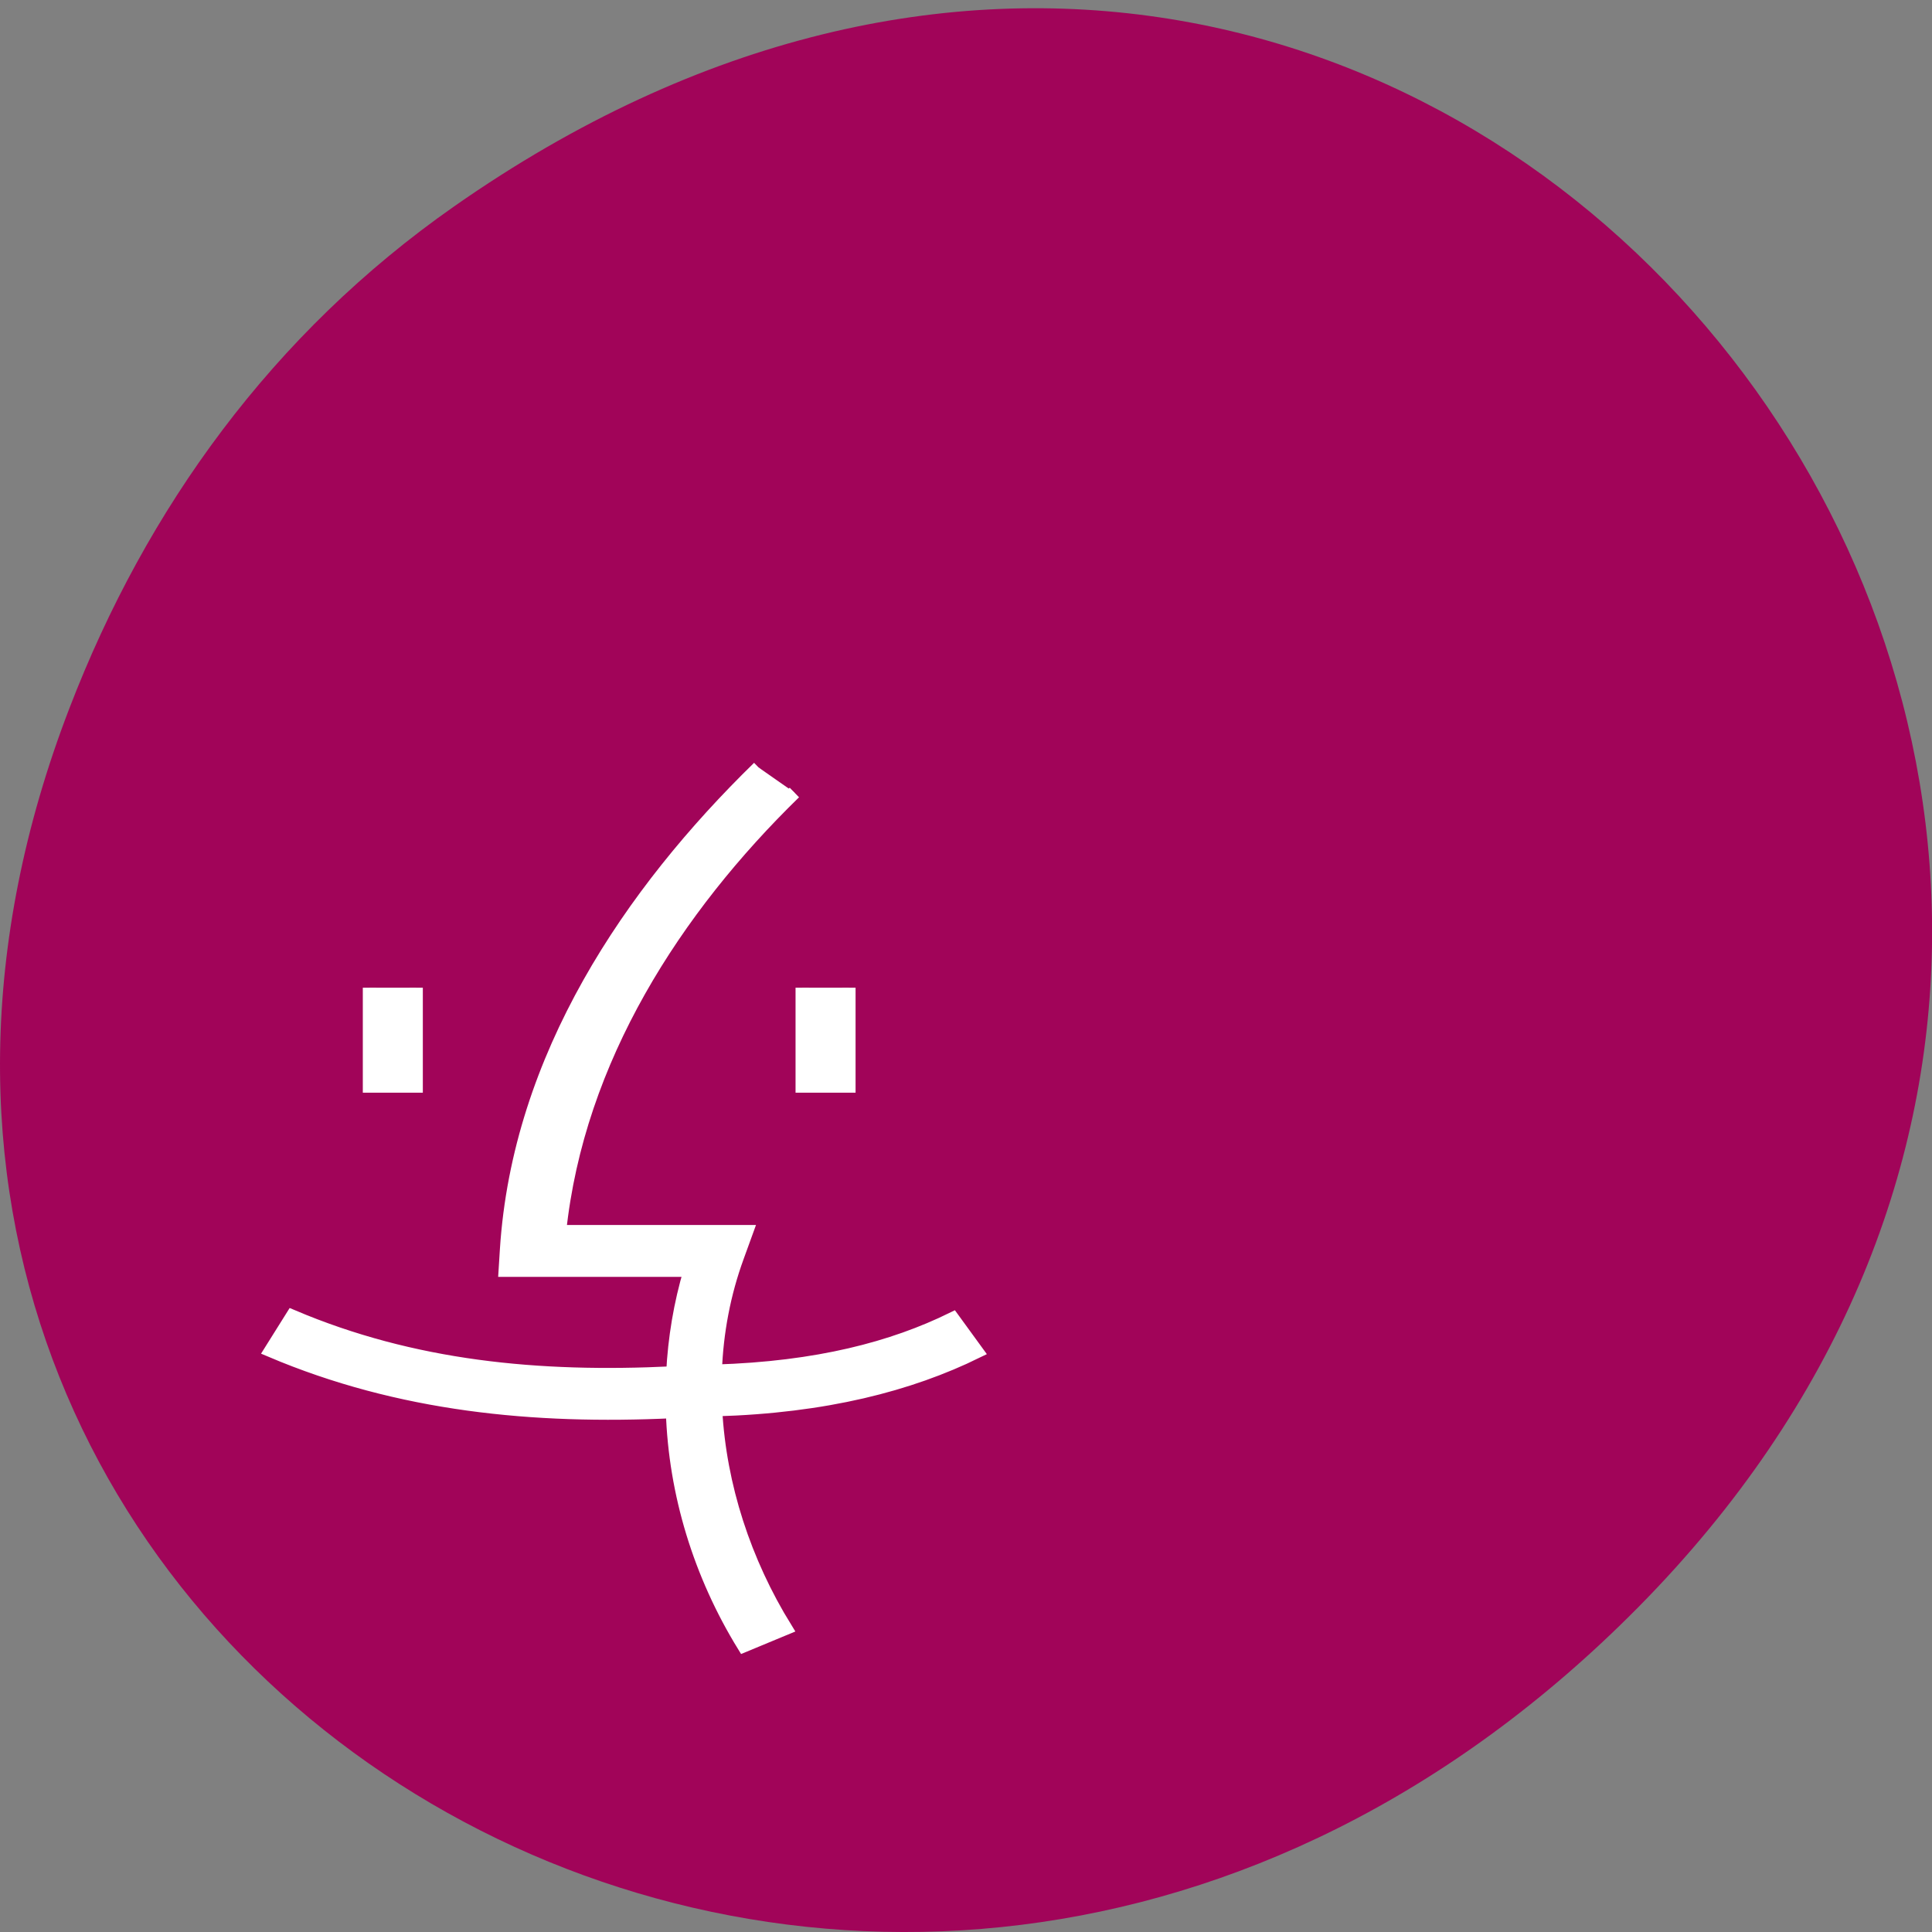 <svg xmlns="http://www.w3.org/2000/svg" viewBox="0 0 48 48"><rect x="0" y="0" width="48" height="48" fill="#808080" stroke="none"/><path d="m 11.281 5.129 c 24.551 -17.188 49.43 14.555 29.422 34.801 c -18.848 19.07 -48.13 1.391 -38.973 -22.348 c 1.906 -4.953 5.04 -9.297 9.551 -12.453" fill="#a10459"/><path d="m 100.27 101.44 c -16.917 16.5 -31.708 38.23 -33.33 63.75 l -0.167 2.667 h 24.458 c -1.333 4.458 -2.083 9.02 -2.313 13.583 c -17.792 0.875 -34.375 -0.729 -50.29 -7.479 l -2.833 4.521 c 17 7.208 34.729 8.917 53.08 8.06 c 0.354 10.833 3.625 21.521 9.417 30.938 l 5.521 -2.292 c -5.417 -8.771 -8.708 -18.813 -9.25 -28.896 c 14.5 -0.417 25.646 -3.313 34.521 -7.667 l -3.167 -4.354 c -7.938 3.896 -17.875 6.521 -31.396 6.938 c 0.188 -5.146 1.146 -10.271 2.938 -15.167 l 1.188 -3.271 h -24.708 c 2.396 -22.833 15.354 -42.75 31.04 -58.04 m -56.15 25.792 v 13 h 6.167 v -13 m 51.02 0 v 13 h 6.167 v -13" transform="scale(0.188)" fill="#fff" fill-rule="evenodd" stroke="#fff" stroke-width="1.764"/></svg>